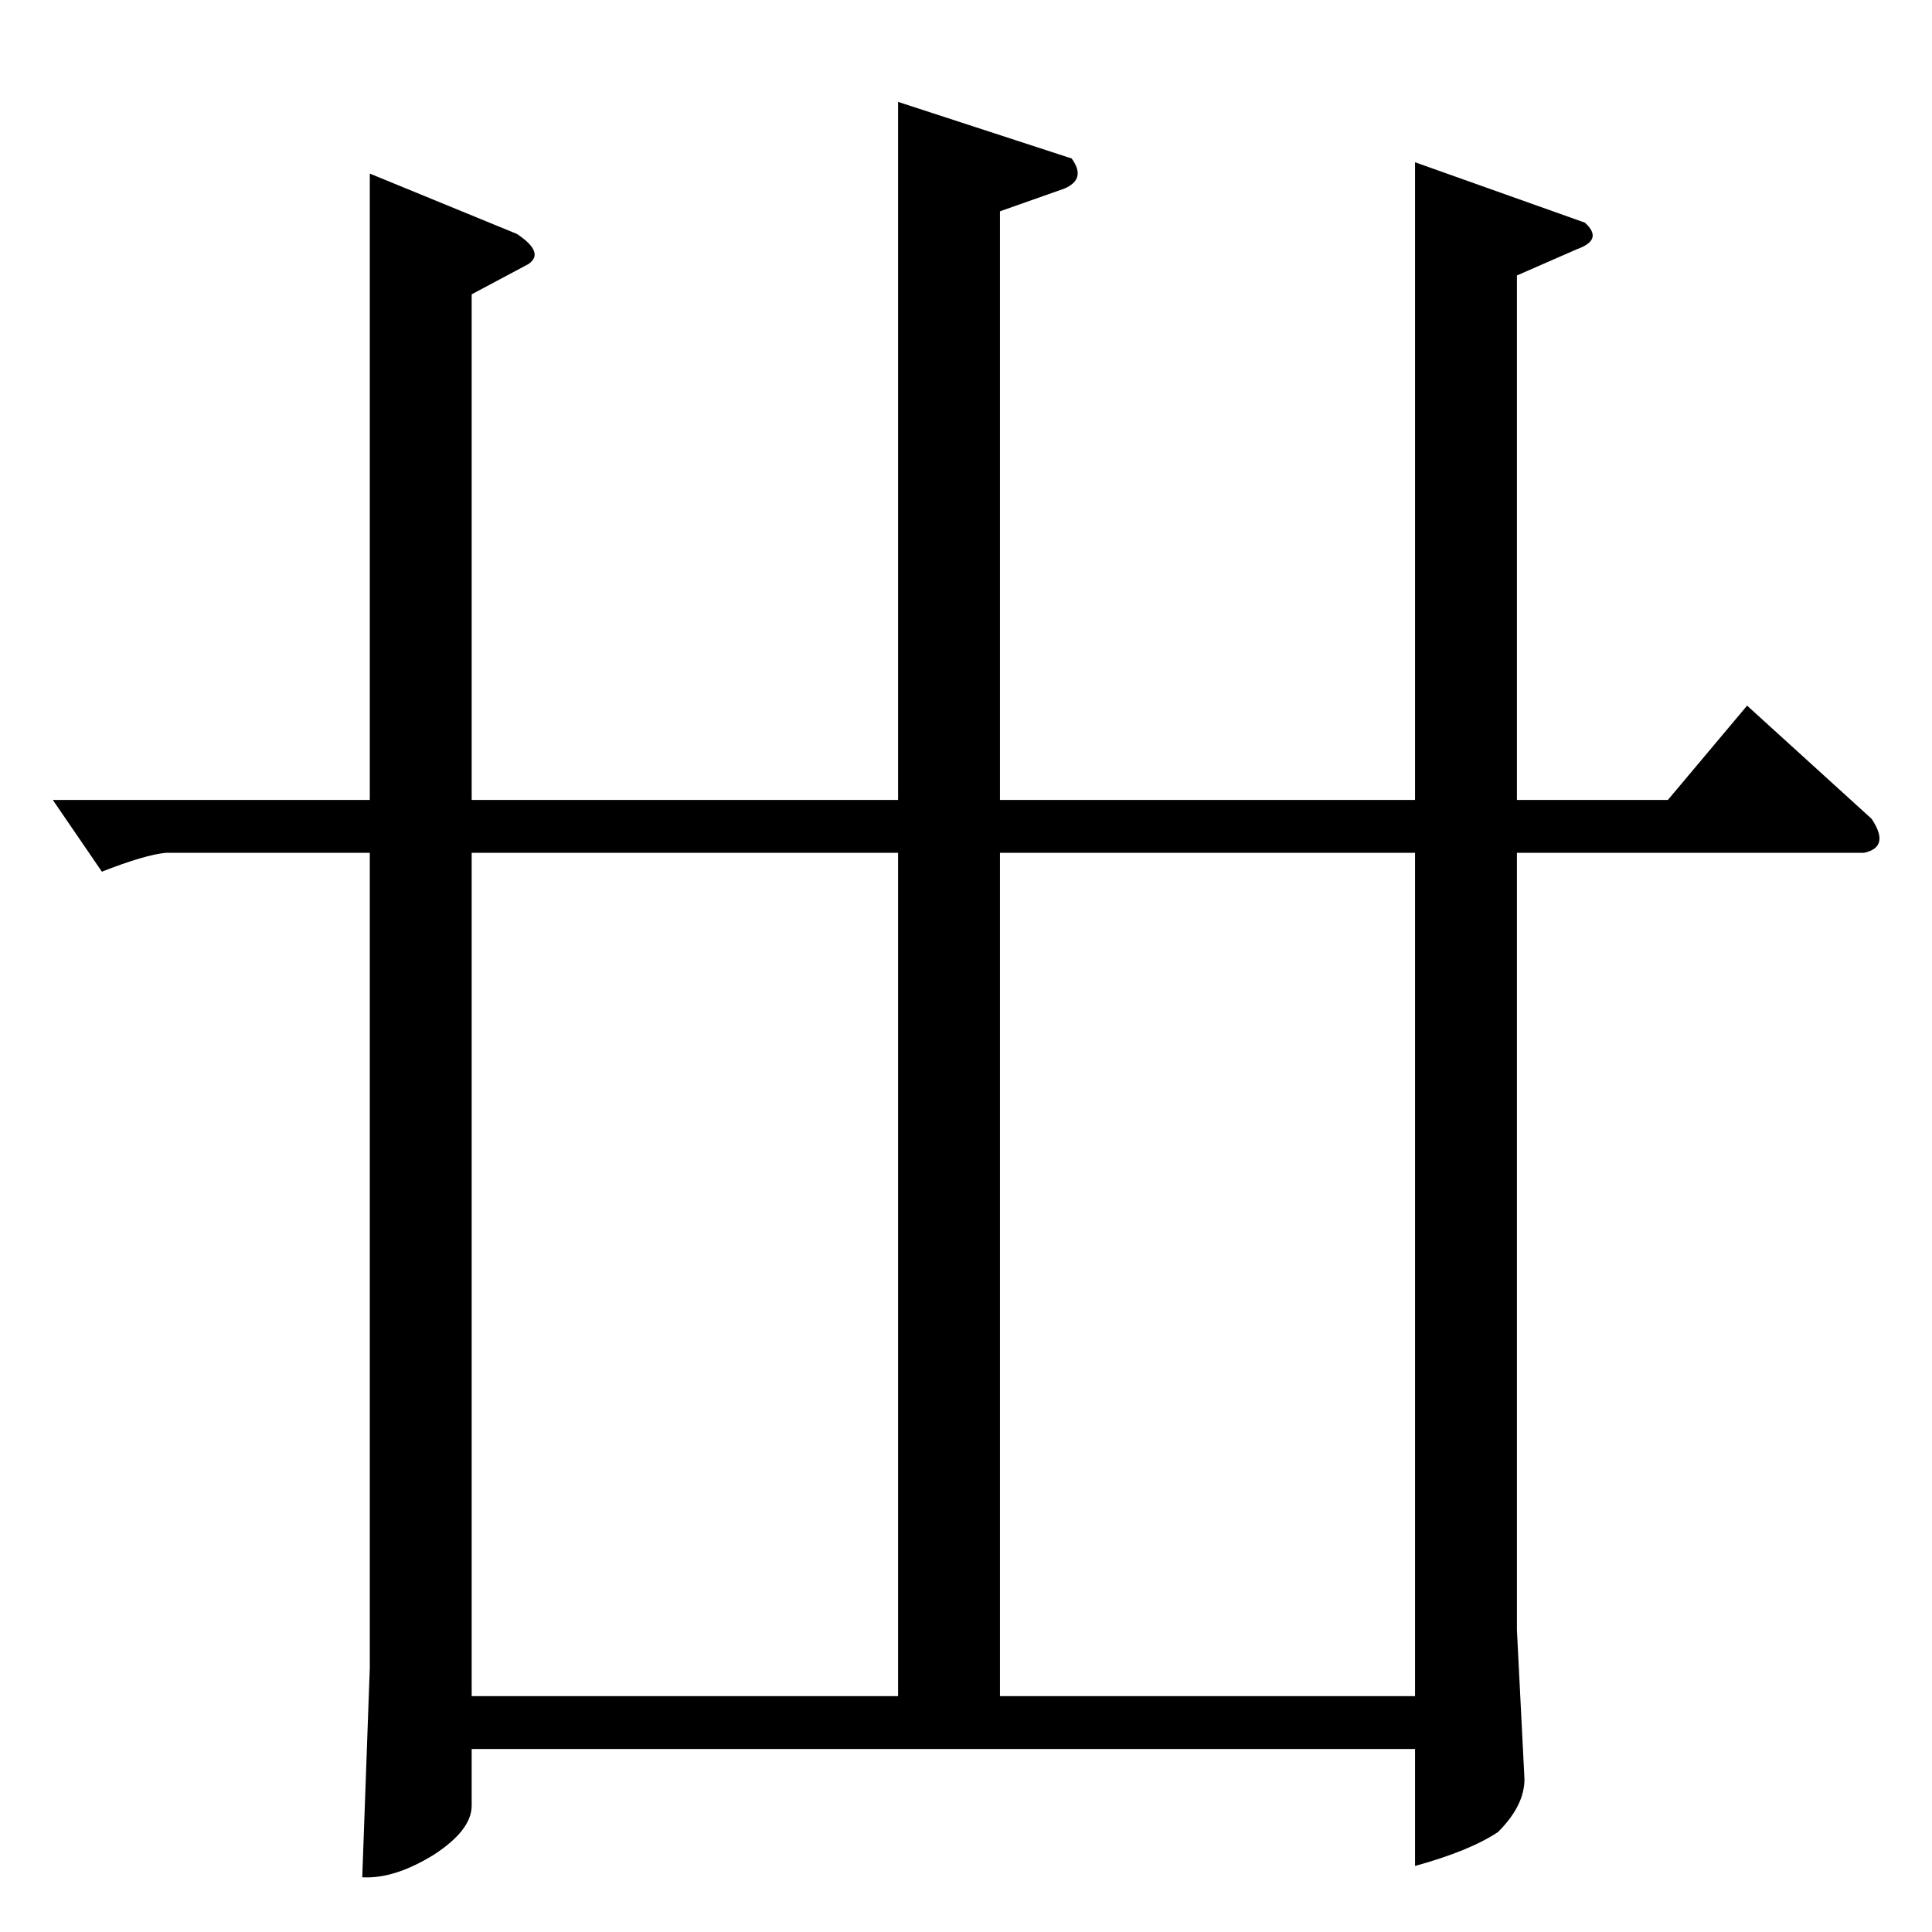 <?xml version="1.0" standalone="no"?>
<!DOCTYPE svg PUBLIC "-//W3C//DTD SVG 1.1//EN" "http://www.w3.org/Graphics/SVG/1.1/DTD/svg11.dtd" >
<svg xmlns="http://www.w3.org/2000/svg" xmlns:xlink="http://www.w3.org/1999/xlink" version="1.1" viewBox="0 -205 1024 1024">
  <g transform="matrix(1 0 0 -1 0 819)">
   <path fill="currentColor"
d="M750 600v338l90 -32q10 -9 -4 -14l-32 -14v-278h80l42 50l66 -60q10 -15 -4 -18h-184v-412l4 -79q0 -14 -14 -28q-15 -10 -44 -18v62h-500v-30q0 -13 -20 -26q-21 -13 -38 -12l4 111v432h-108q-11 -1 -34 -10l-26 38h168v332l78 -32q15 -10 6 -16l-30 -16v-268h226v370
l92 -30q8 -11 -4 -16l-34 -12v-312h220v0v0zM250 125h226v447h-226v-447v0v0zM530 125h220v447h-220v-447v0v0z" />
  </g>

</svg>
